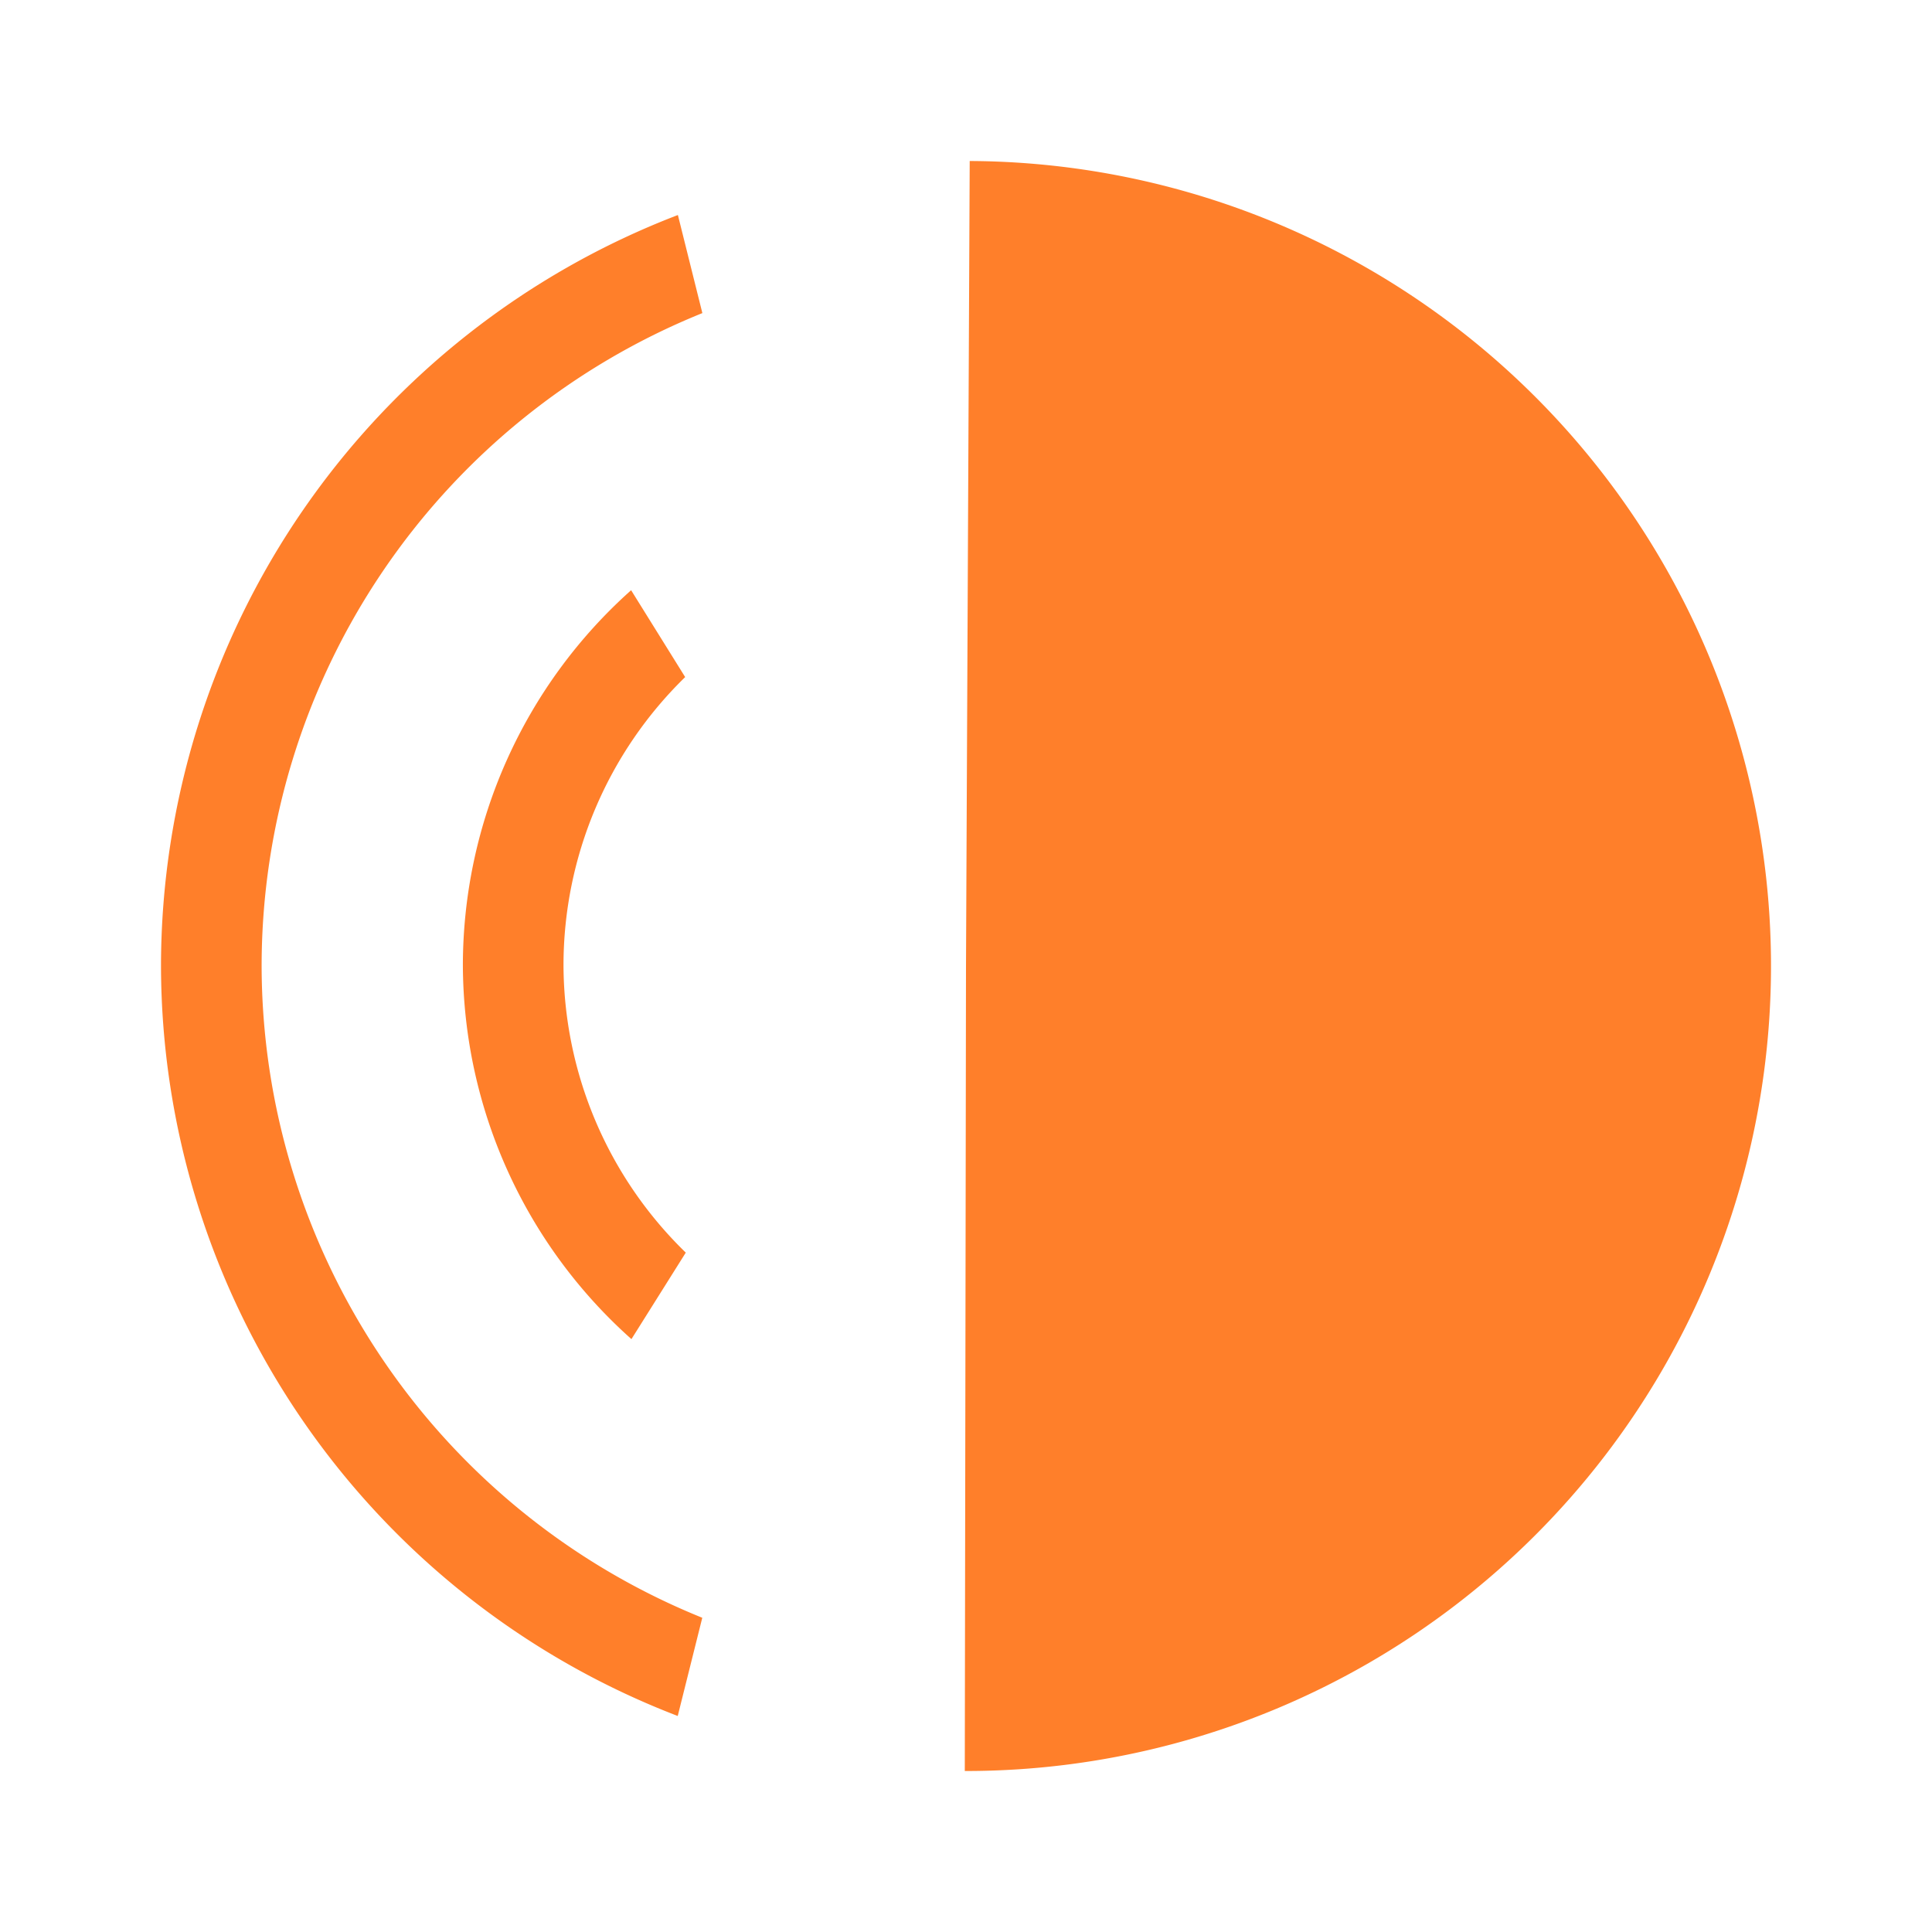 <?xml version="1.0" encoding="UTF-8" standalone="no"?>
<svg
   xmlns:dc="http://purl.org/dc/elements/1.1/"
   xmlns:cc="http://creativecommons.org/ns#"
   xmlns:rdf="http://www.w3.org/1999/02/22-rdf-syntax-ns#"
   xmlns:svg="http://www.w3.org/2000/svg"
   xmlns="http://www.w3.org/2000/svg"
   xmlns:sodipodi="http://sodipodi.sourceforge.net/DTD/sodipodi-0.dtd"
   xmlns:inkscape="http://www.inkscape.org/namespaces/inkscape"
   width="48"
   height="48"
   version="1"
   id="svg4"
   sodipodi:docname="audio-speaker-right-side-testing.svg"
   inkscape:version="0.92.4 (5da689c313, 2019-01-14)">
  <defs
     id="defs8">
  <style
     id="current-color-scheme"
     type="text/css">
      .ColorScheme-Highlight {
        color:#ff7f2a;
      }
  </style>
  </defs>
  <path
     class="ColorScheme-Highlight"
     style="fill:currentColor"
     d="M 24.092,4 24,24 23.97,44 A 20,20 0 0 0 44,24.062 20,20 0 0 0 24.092,4 Z m -7.25,1.342 A 20,20 0 0 0 4,23.975 20,20 0 0 0 16.838,42.633 l 0.61,-2.44 A 17.5,17.5 0 0 1 6.5,23.975 17.5,17.5 0 0 1 17.45,7.779 Z m -1.162,9.322 a 12.5,12.5 0 0 0 -4.18,9.31 12.5,12.5 0 0 0 4.188,9.296 l 1.35,-2.149 A 10,10 0 0 1 14,23.975 10,10 0 0 1 17.023,16.822 Z"
     id="path2"
     inkscape:connector-curvature="0" />
</svg>
